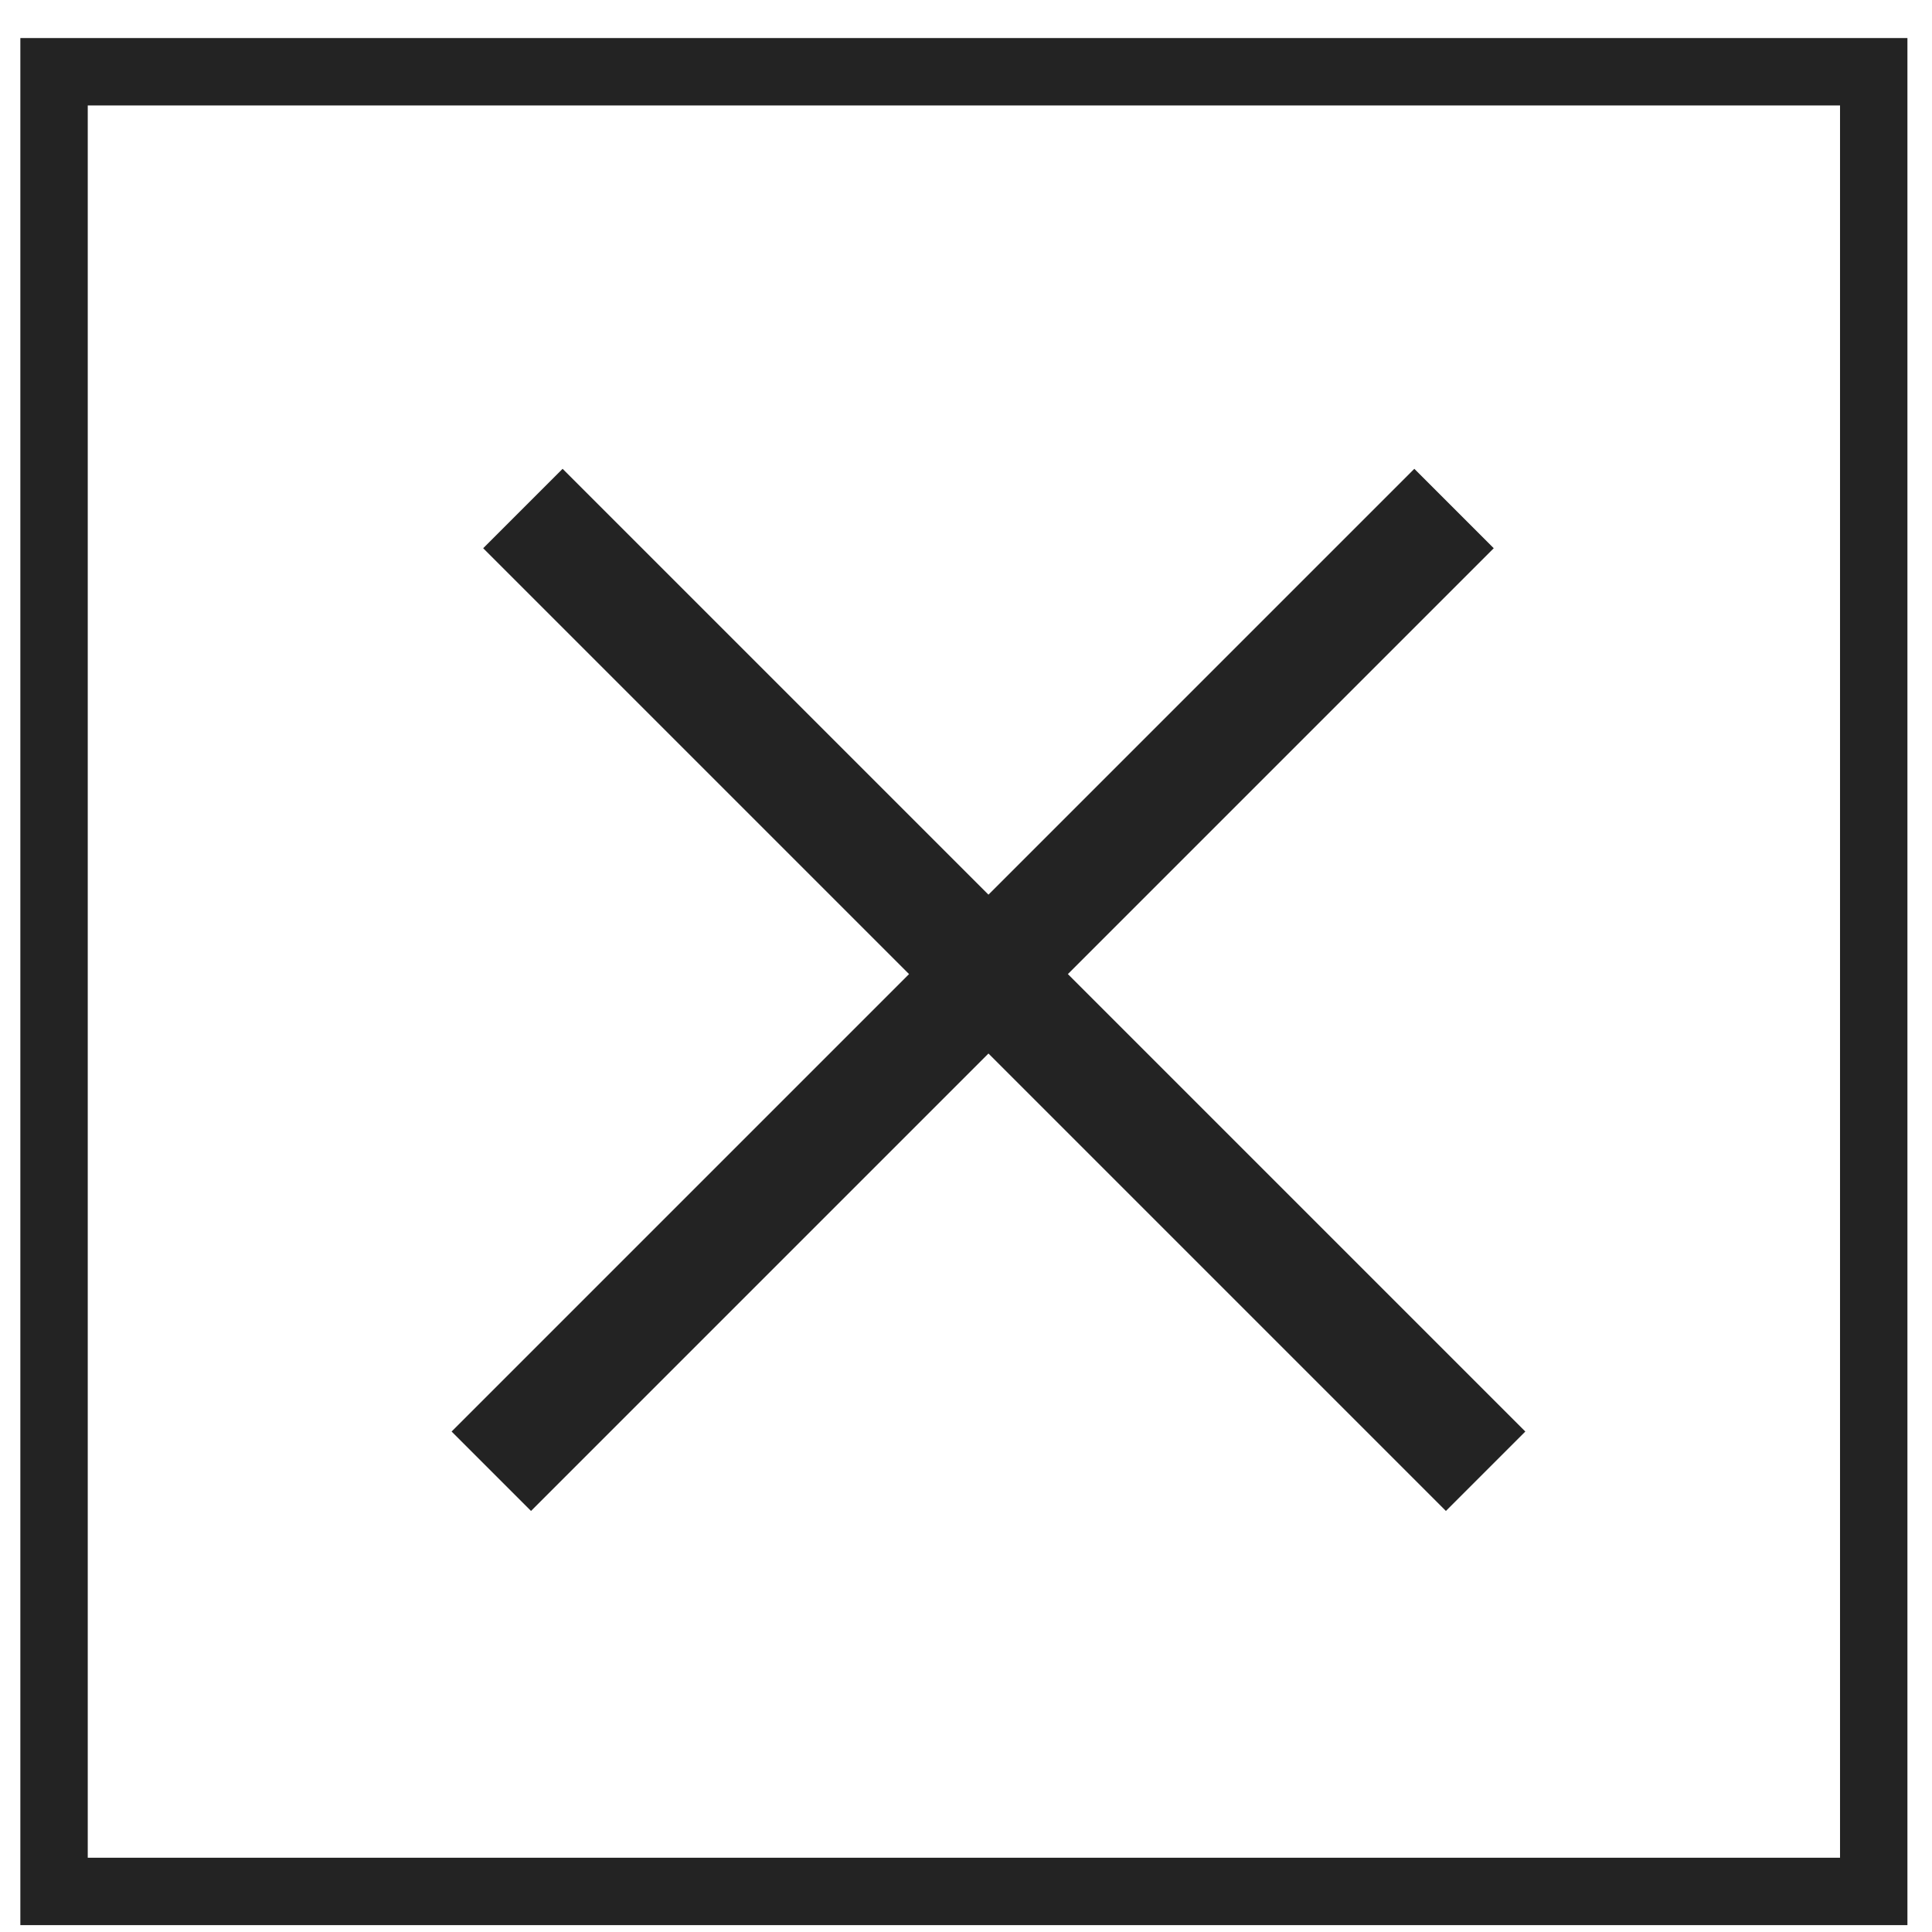 <svg width="43" height="43" viewBox="0 0 43 43" fill="none" xmlns="http://www.w3.org/2000/svg">
<line x1="11.638" y1="11.318" x2="33.065" y2="32.745" stroke="#232323" stroke-width="2.5"/>
<line x1="10.935" y1="32.745" x2="32.362" y2="11.318" stroke="#232323" stroke-width="2.5"/>
<path d="M1.203 1.597H41.703V42.097H1.203V1.597Z" stroke="#232323" stroke-width="1.5"/>
</svg>
